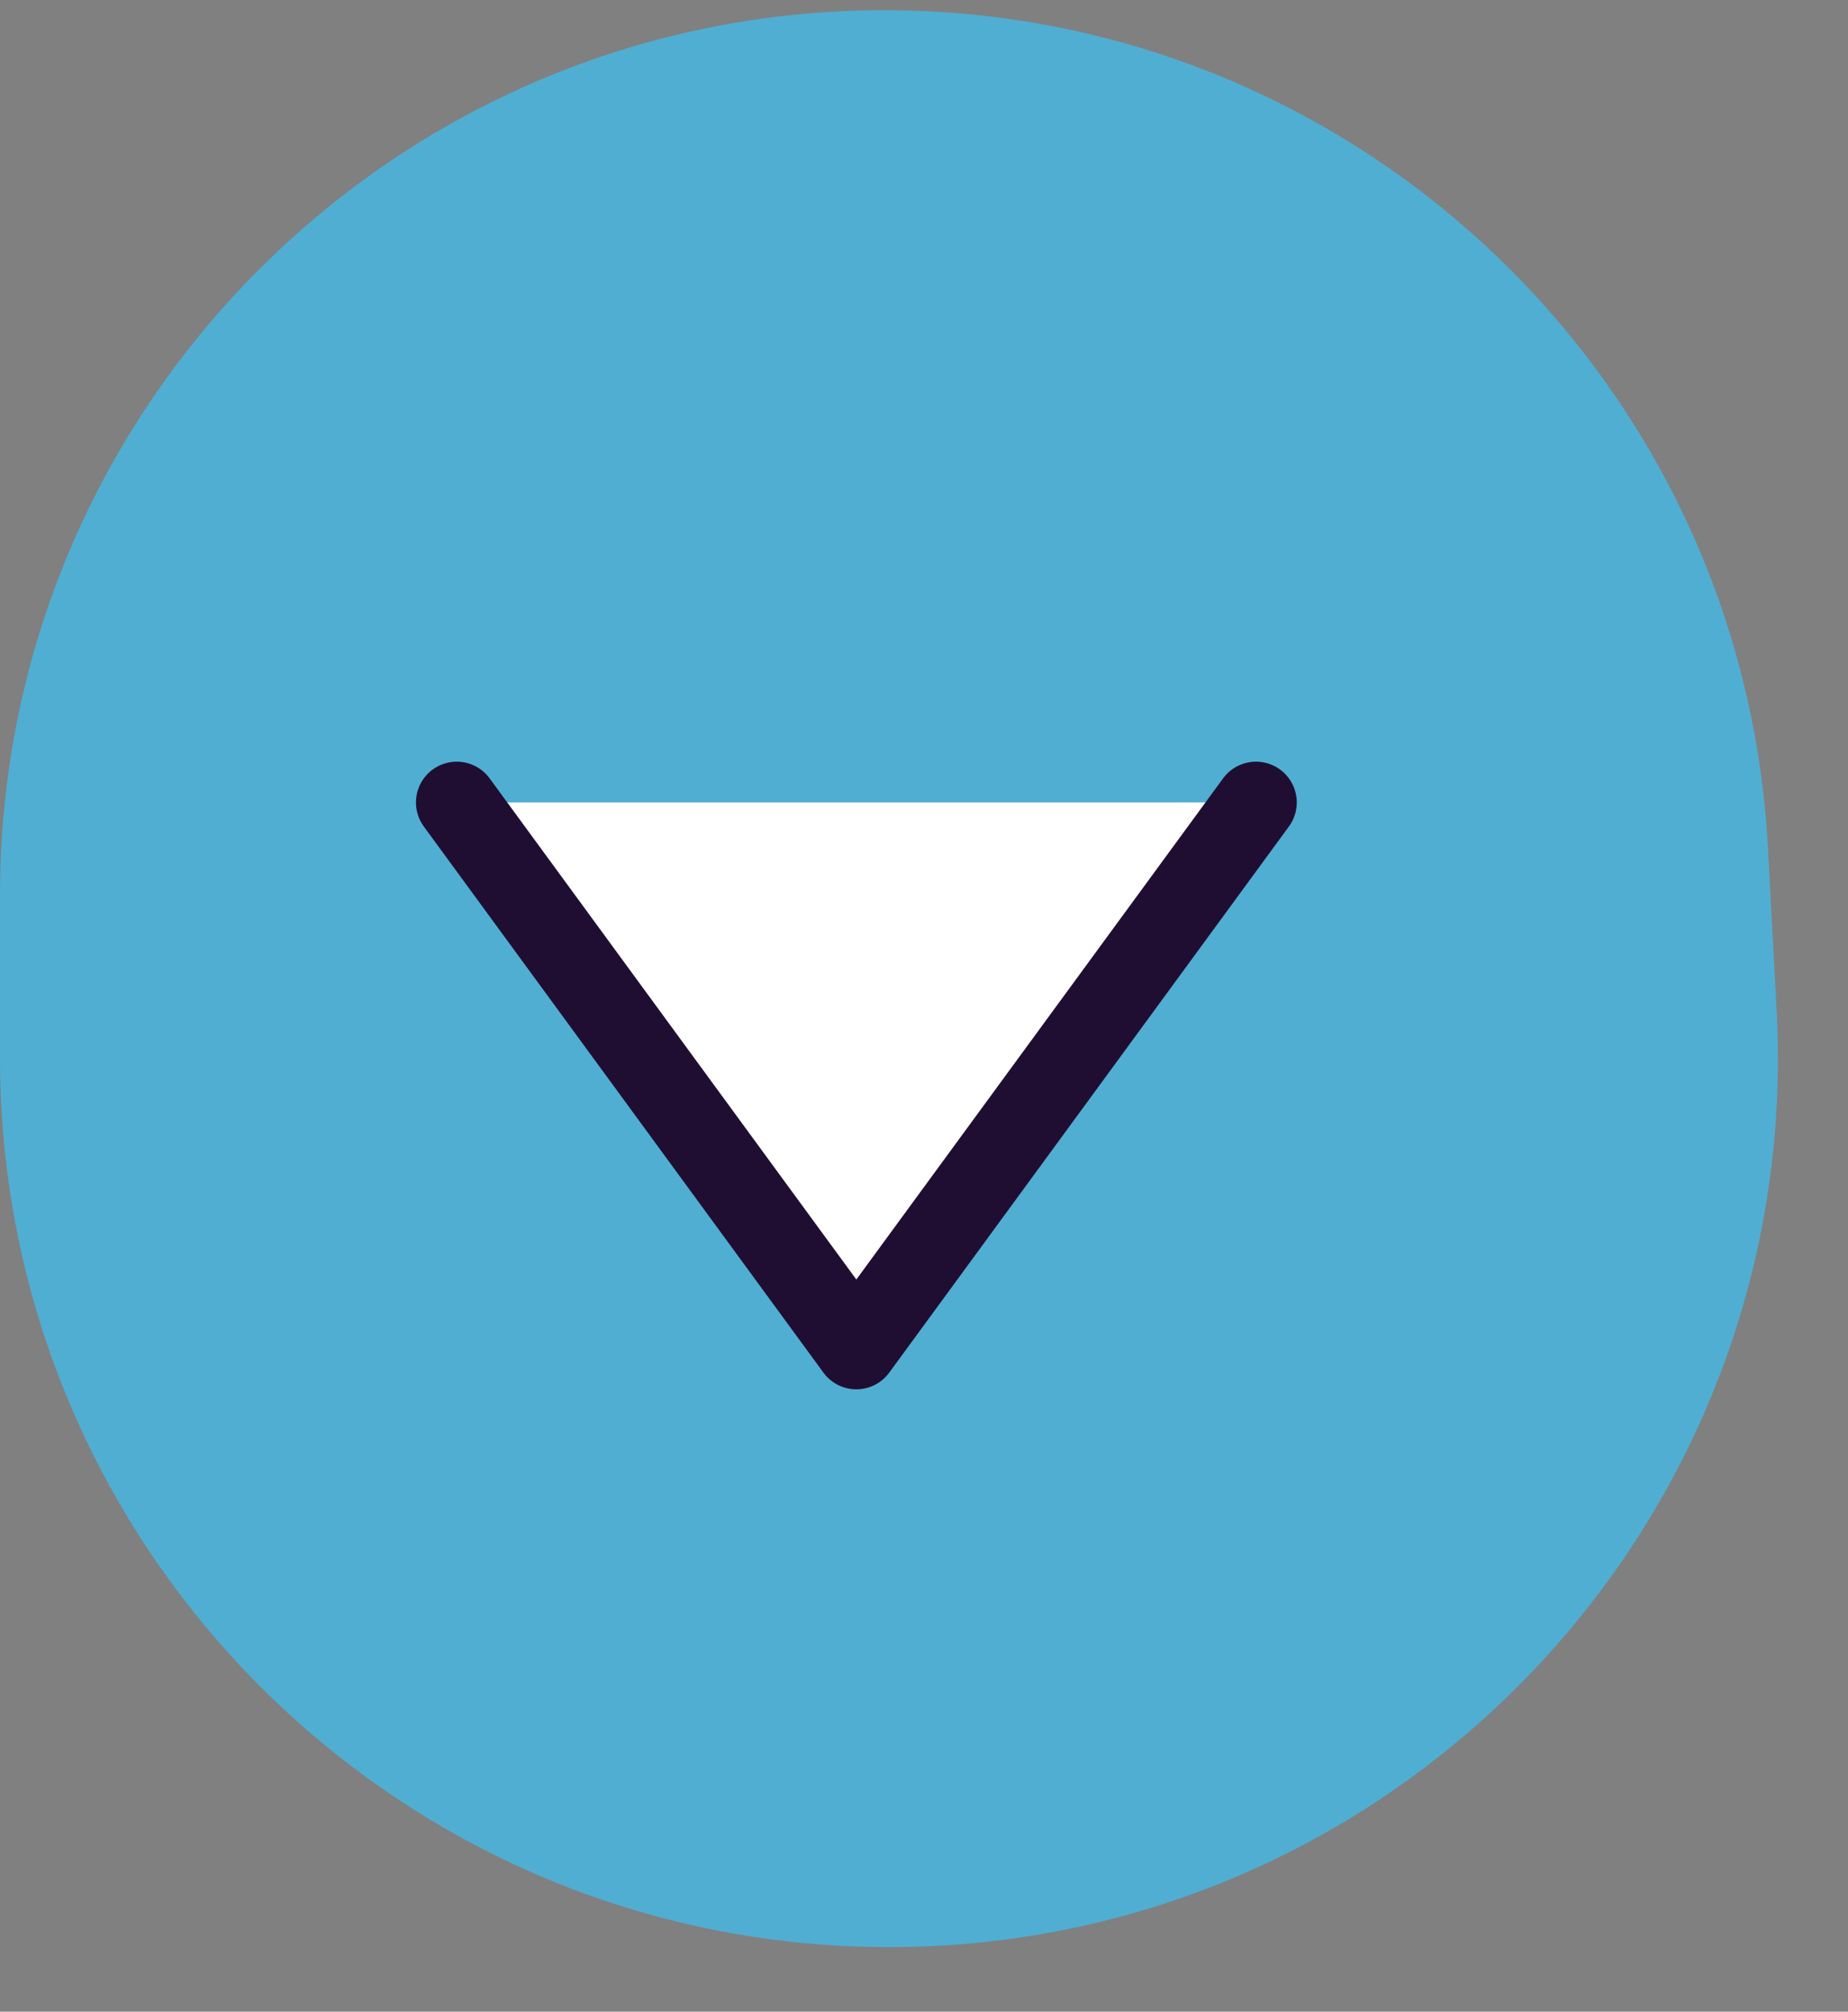 <svg width="34" height="37" viewBox="0 0 34 37" fill="none" xmlns="http://www.w3.org/2000/svg">
<rect x="0" y="0" width="34" height="37" fill="#808080" stroke="none"/>
<path d="M0 16.463C0 7.474 7.287 0.188 16.275 0.188C24.925 0.188 32.064 6.954 32.527 15.591L32.687 18.582C33.189 27.945 25.732 35.812 16.355 35.812C7.323 35.812 0 28.49 0 19.457V16.463Z" fill="#50AED2"/>
<path fill-rule="evenodd" clip-rule="evenodd" d="M23.108 14.759L15.755 24.803L8.403 14.759" fill="white"/>
<path d="M23.108 14.759L15.755 24.803L8.403 14.759" stroke="#200E32" stroke-width="1.5" stroke-linecap="round" stroke-linejoin="round"/>
</svg>
